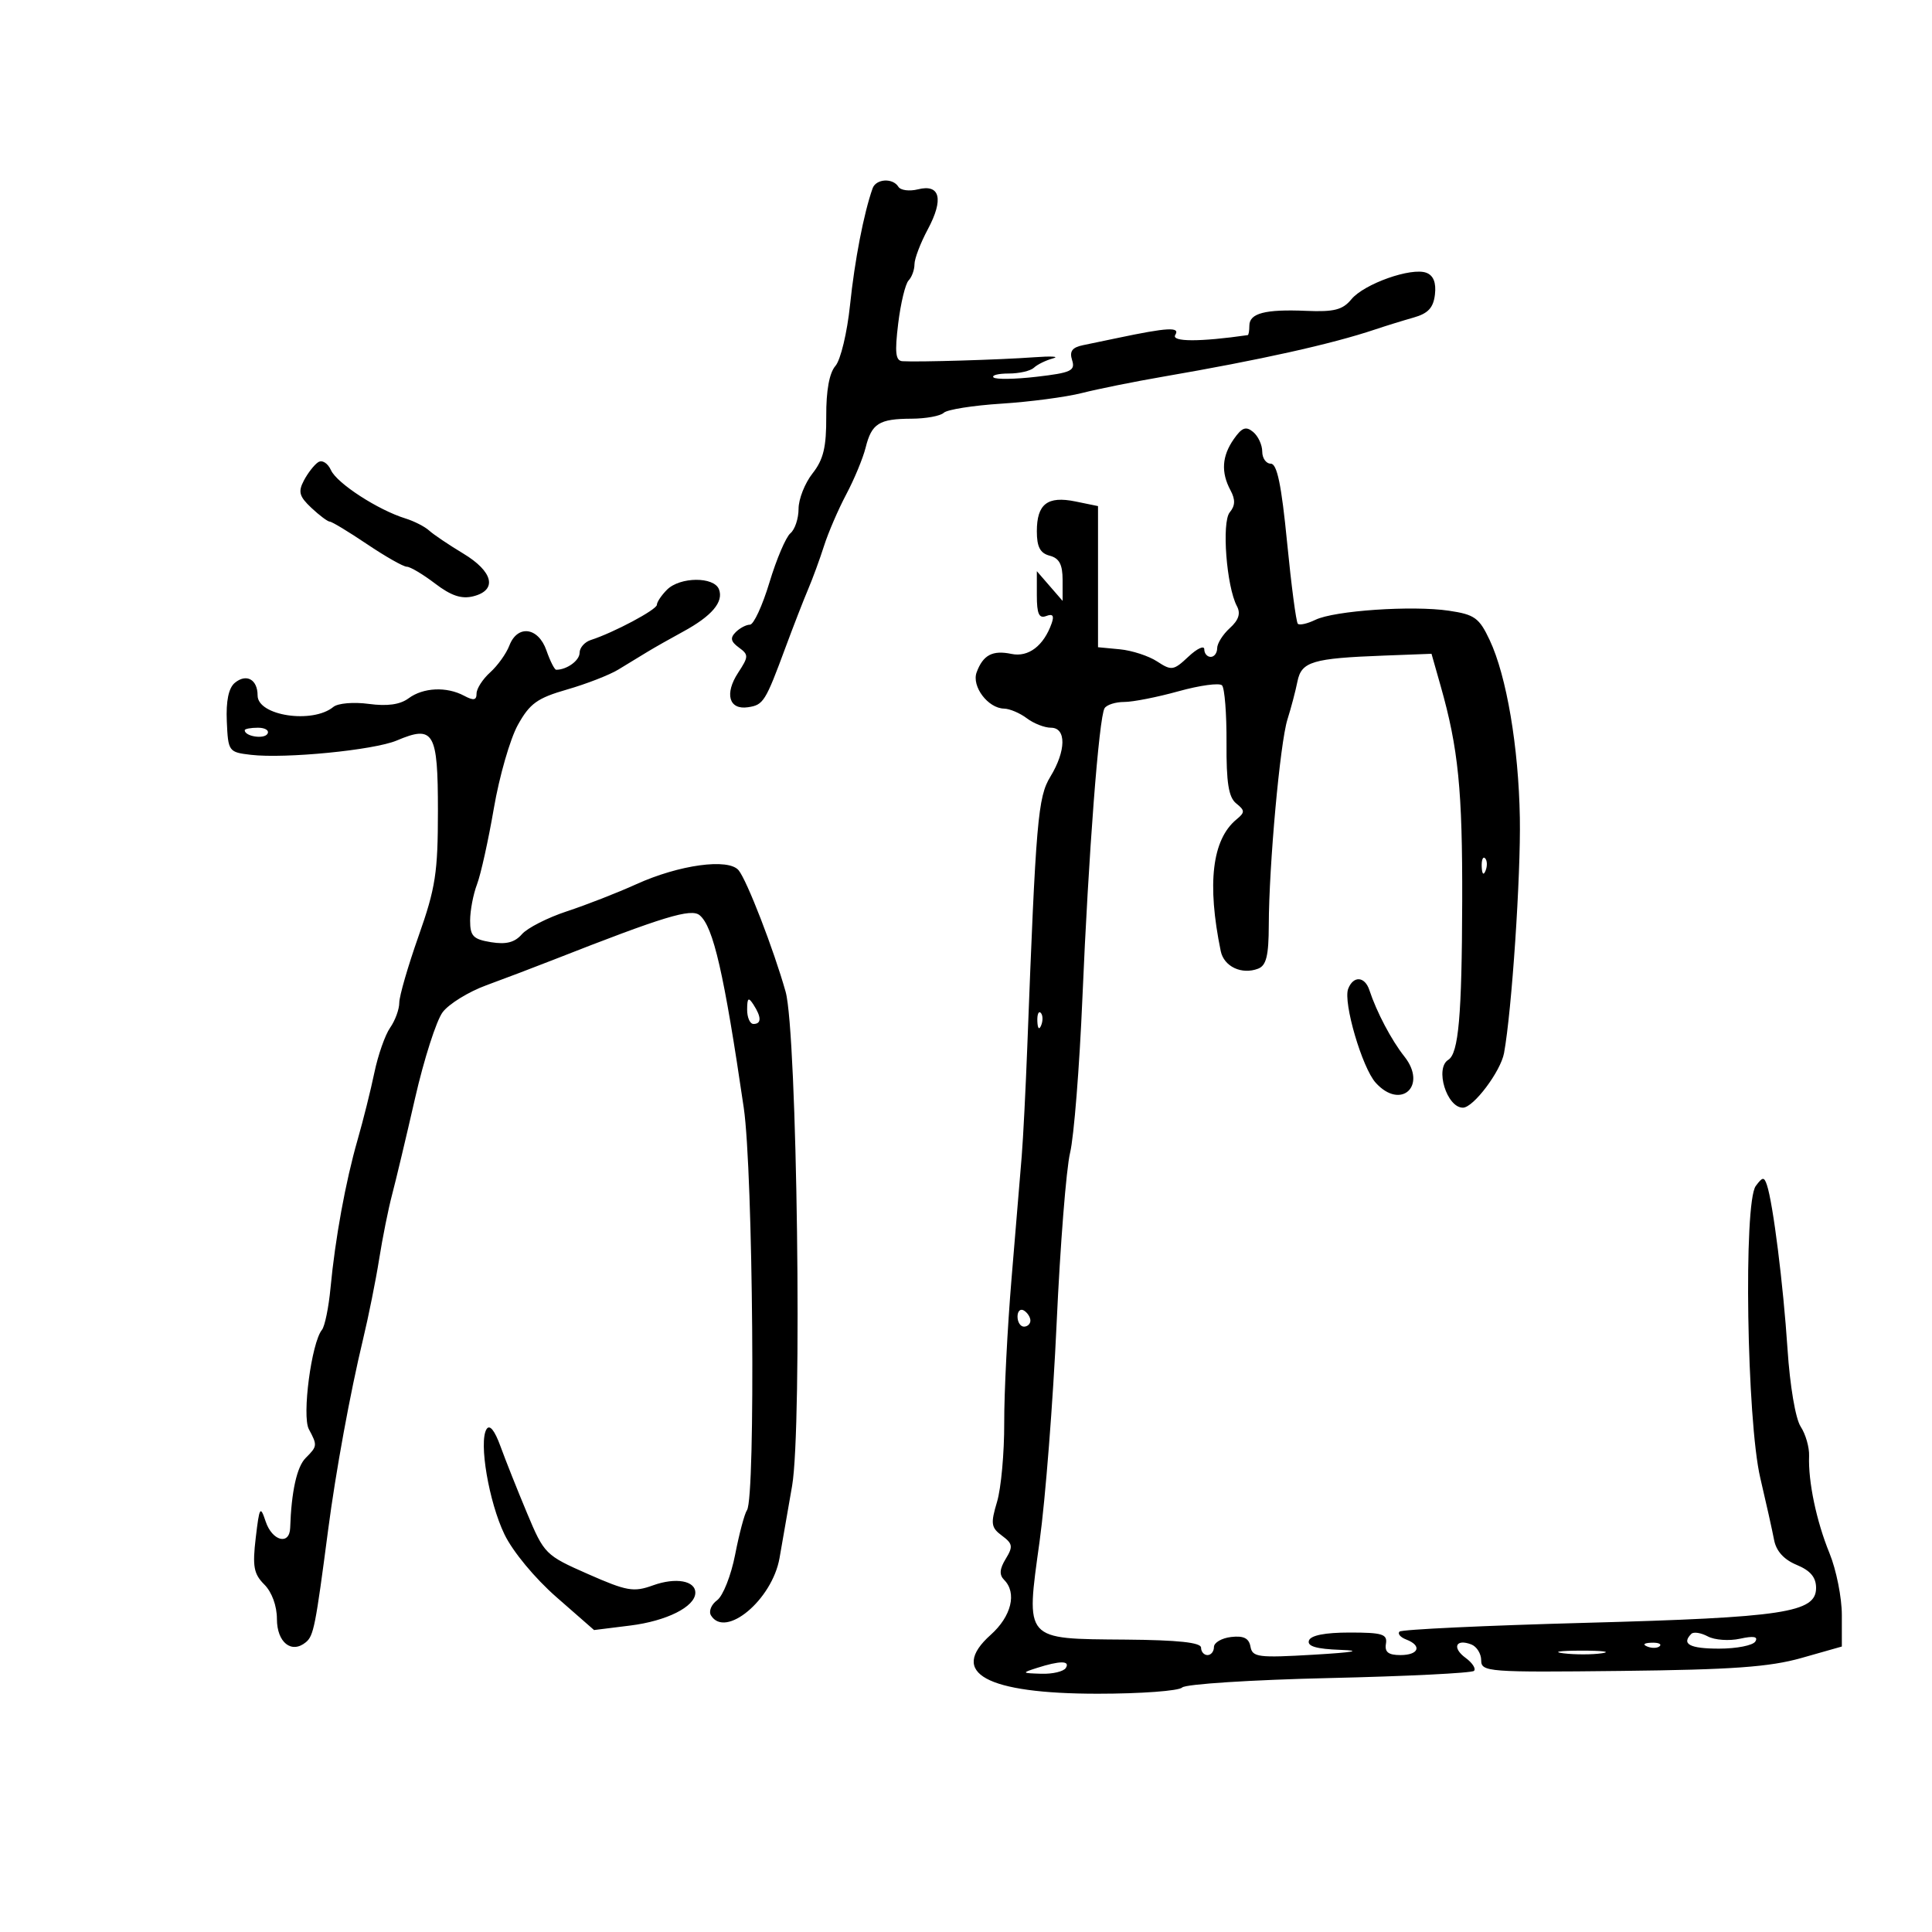 <svg xmlns="http://www.w3.org/2000/svg" width="300" height="300" viewBox="0 0 300 300" version="1.1">
	<path d="M 135.495 29.250 C 134.131 33.109, 132.711 40.442, 131.998 47.318 C 131.549 51.639, 130.533 55.889, 129.726 56.818 C 128.777 57.911, 128.277 60.647, 128.299 64.630 C 128.326 69.438, 127.866 71.355, 126.167 73.515 C 124.975 75.030, 124 77.504, 124 79.012 C 124 80.521, 123.430 82.228, 122.734 82.806 C 122.037 83.384, 120.575 86.814, 119.484 90.428 C 118.393 94.043, 117.028 97, 116.450 97 C 115.873 97, 114.876 97.524, 114.235 98.165 C 113.348 99.052, 113.466 99.620, 114.729 100.544 C 116.270 101.671, 116.263 101.950, 114.618 104.460 C 112.473 107.735, 113.191 110.259, 116.143 109.820 C 118.547 109.463, 118.847 108.985, 121.987 100.500 C 123.209 97.200, 124.783 93.150, 125.486 91.500 C 126.189 89.850, 127.301 86.816, 127.957 84.758 C 128.613 82.700, 130.166 79.100, 131.408 76.758 C 132.650 74.416, 134.002 71.155, 134.413 69.510 C 135.350 65.753, 136.492 65.034, 141.550 65.015 C 143.778 65.007, 146.028 64.593, 146.550 64.095 C 147.073 63.597, 151.100 62.960, 155.500 62.680 C 159.900 62.400, 165.525 61.657, 168 61.029 C 170.475 60.400, 176.100 59.266, 180.500 58.507 C 195.743 55.880, 206.787 53.423, 213.500 51.168 C 215.150 50.613, 217.850 49.778, 219.500 49.311 C 221.762 48.672, 222.578 47.790, 222.817 45.726 C 223.028 43.901, 222.587 42.779, 221.493 42.359 C 219.176 41.470, 211.819 44.070, 209.837 46.479 C 208.493 48.113, 207.153 48.456, 202.837 48.270 C 196.459 47.996, 194 48.635, 194 50.567 C 194 51.355, 193.887 52.016, 193.750 52.036 C 186.302 53.110, 181.822 53.098, 182.496 52.006 C 183.282 50.735, 181.330 50.840, 173.500 52.489 C 171.850 52.837, 169.462 53.334, 168.193 53.594 C 166.478 53.945, 166.038 54.545, 166.478 55.931 C 166.997 57.565, 166.317 57.883, 160.974 58.503 C 157.621 58.892, 154.605 58.938, 154.272 58.605 C 153.939 58.272, 155.002 58, 156.633 58 C 158.265 58, 160.028 57.594, 160.550 57.097 C 161.072 56.600, 162.400 55.950, 163.500 55.652 C 164.600 55.354, 163.250 55.277, 160.500 55.481 C 155.351 55.862, 142.556 56.244, 140.135 56.088 C 139.063 56.019, 138.920 54.766, 139.470 50.250 C 139.855 47.087, 140.582 44.073, 141.085 43.550 C 141.588 43.028, 142 41.896, 142 41.035 C 142 40.175, 142.928 37.738, 144.063 35.621 C 146.572 30.939, 145.989 28.535, 142.552 29.398 C 141.216 29.733, 139.843 29.556, 139.502 29.004 C 138.630 27.593, 136.025 27.753, 135.495 29.250 M 191.590 68.175 C 189.736 70.822, 189.572 73.332, 191.069 76.130 C 191.847 77.583, 191.815 78.518, 190.953 79.556 C 189.683 81.087, 190.449 91.088, 192.069 94.124 C 192.675 95.260, 192.344 96.283, 190.968 97.529 C 189.886 98.509, 189 99.915, 189 100.655 C 189 101.395, 188.550 102, 188 102 C 187.450 102, 187 101.472, 187 100.826 C 187 100.180, 185.892 100.693, 184.537 101.965 C 182.234 104.129, 181.920 104.178, 179.686 102.714 C 178.372 101.853, 175.768 101.003, 173.899 100.824 L 170.500 100.500 170.500 89.543 L 170.500 78.586 167.010 77.870 C 162.652 76.976, 161 78.251, 161 82.506 C 161 84.926, 161.516 85.902, 163 86.290 C 164.482 86.677, 165 87.654, 165 90.059 L 165 93.306 163 91 L 161 88.694 161 92.454 C 161 95.327, 161.342 96.083, 162.449 95.658 C 163.477 95.263, 163.724 95.595, 163.297 96.801 C 162.064 100.286, 159.690 102.090, 157.061 101.540 C 154.122 100.924, 152.650 101.701, 151.653 104.395 C 150.846 106.575, 153.416 109.982, 155.905 110.032 C 156.782 110.049, 158.374 110.724, 159.441 111.532 C 160.509 112.339, 162.196 113, 163.191 113 C 165.600 113, 165.557 116.573, 163.100 120.603 C 161.163 123.779, 160.859 127.341, 159.518 162.500 C 159.266 169.100, 158.877 176.750, 158.654 179.500 C 158.430 182.250, 157.720 190.800, 157.075 198.500 C 156.431 206.200, 155.917 216.298, 155.935 220.940 C 155.952 225.581, 155.450 231.103, 154.819 233.209 C 153.803 236.602, 153.890 237.202, 155.586 238.459 C 157.258 239.699, 157.332 240.154, 156.168 242.057 C 155.212 243.620, 155.142 244.542, 155.918 245.318 C 157.941 247.341, 157.052 250.982, 153.833 253.858 C 147.228 259.759, 153.120 263, 170.454 263 C 177.134 263, 183.035 262.565, 183.566 262.034 C 184.097 261.503, 194.372 260.843, 206.398 260.568 C 218.425 260.293, 228.542 259.791, 228.881 259.452 C 229.220 259.114, 228.630 258.203, 227.571 257.429 C 225.433 255.865, 226.046 254.420, 228.457 255.345 C 229.306 255.671, 230 256.785, 230 257.820 C 230 259.614, 231.032 259.691, 251.750 259.460 C 268.999 259.268, 274.793 258.851, 279.750 257.445 L 286 255.672 286 250.771 C 286 248.076, 285.138 243.762, 284.085 241.185 C 282.052 236.213, 280.763 230.073, 280.914 226.079 C 280.965 224.747, 280.378 222.700, 279.611 221.530 C 278.804 220.297, 277.941 215.211, 277.563 209.451 C 276.907 199.484, 275.315 186.816, 274.364 184 C 273.927 182.707, 273.688 182.730, 272.631 184.164 C 270.711 186.770, 271.238 220.588, 273.337 229.500 C 274.243 233.350, 275.208 237.681, 275.480 239.123 C 275.806 240.850, 277.004 242.173, 278.987 242.995 C 281.119 243.878, 282 244.924, 282 246.574 C 282 250.405, 276.996 251.162, 246.207 251.992 C 230.645 252.411, 217.643 253.023, 217.313 253.353 C 216.984 253.683, 217.453 254.237, 218.357 254.583 C 220.860 255.544, 220.317 257, 217.456 257 C 215.588 257, 214.990 256.535, 215.206 255.250 C 215.458 253.747, 214.663 253.500, 209.582 253.500 C 205.737 253.500, 203.519 253.938, 203.249 254.750 C 202.956 255.631, 204.407 256.056, 208.167 256.191 C 211.634 256.316, 210.176 256.578, 204 256.941 C 195.373 257.449, 194.470 257.334, 194.173 255.691 C 193.935 254.379, 193.112 253.967, 191.173 254.191 C 189.703 254.361, 188.500 255.063, 188.500 255.750 C 188.500 256.438, 188.050 257, 187.500 257 C 186.950 257, 186.500 256.481, 186.500 255.847 C 186.500 255.047, 182.909 254.664, 174.787 254.597 C 158.929 254.466, 159.279 254.865, 161.426 239.356 C 162.329 232.835, 163.519 217.600, 164.072 205.500 C 164.624 193.400, 165.565 181.475, 166.163 179 C 166.760 176.525, 167.620 165.725, 168.074 155 C 169.022 132.579, 170.643 111.387, 171.518 109.972 C 171.848 109.437, 173.223 109, 174.574 109 C 175.925 109, 179.724 108.251, 183.017 107.335 C 186.310 106.420, 189.341 106.008, 189.752 106.420 C 190.163 106.832, 190.478 110.843, 190.452 115.334 C 190.416 121.543, 190.775 123.800, 191.952 124.750 C 193.332 125.864, 193.336 126.136, 191.988 127.250 C 188.215 130.369, 187.399 137.219, 189.555 147.683 C 190.051 150.092, 192.814 151.392, 195.359 150.416 C 196.631 149.928, 197.004 148.405, 197.016 143.643 C 197.041 134.363, 198.768 115.335, 199.916 111.708 C 200.474 109.944, 201.171 107.298, 201.464 105.830 C 202.084 102.729, 203.780 102.220, 214.892 101.800 L 222.284 101.520 223.700 106.510 C 226.451 116.201, 227.100 122.683, 227.050 139.991 C 227 157.737, 226.485 163.582, 224.887 164.570 C 222.774 165.876, 224.648 172, 227.160 172 C 228.787 172, 233.027 166.367, 233.549 163.511 C 234.748 156.955, 236.156 135.985, 236.001 127 C 235.812 116, 233.940 104.963, 231.318 99.394 C 229.692 95.939, 228.979 95.425, 224.993 94.833 C 219.312 93.989, 207.206 94.814, 204.252 96.246 C 203.015 96.846, 201.788 97.122, 201.526 96.859 C 201.264 96.597, 200.512 90.896, 199.856 84.191 C 198.986 75.304, 198.302 72, 197.332 72 C 196.599 72, 196 71.155, 196 70.122 C 196 69.090, 195.366 67.718, 194.590 67.075 C 193.472 66.147, 192.851 66.374, 191.590 68.175 M 49.400 71.775 C 48.795 72.174, 47.799 73.450, 47.188 74.612 C 46.265 76.366, 46.463 77.086, 48.353 78.862 C 49.605 80.038, 50.892 81, 51.214 81 C 51.536 81, 54.139 82.575, 57 84.500 C 59.861 86.425, 62.636 88, 63.167 88 C 63.699 88, 65.674 89.175, 67.557 90.611 C 70.047 92.511, 71.663 93.050, 73.490 92.592 C 77.273 91.642, 76.596 88.761, 71.930 85.951 C 69.692 84.603, 67.309 82.997, 66.634 82.382 C 65.959 81.767, 64.303 80.922, 62.953 80.504 C 58.699 79.187, 52.335 75.063, 51.400 73.018 C 50.891 71.905, 50.022 71.365, 49.400 71.775 M 103.571 91.571 C 102.707 92.436, 102 93.490, 102 93.914 C 102 94.663, 95.282 98.243, 91.750 99.376 C 90.787 99.685, 90 100.578, 90 101.362 C 90 102.566, 88.025 104, 86.366 104 C 86.108 104, 85.425 102.650, 84.850 101 C 83.586 97.374, 80.351 96.953, 79.090 100.250 C 78.617 101.487, 77.278 103.357, 76.115 104.405 C 74.952 105.453, 74 106.931, 74 107.690 C 74 108.745, 73.544 108.826, 72.066 108.035 C 69.347 106.580, 65.722 106.748, 63.441 108.436 C 62.121 109.412, 60.145 109.689, 57.264 109.302 C 54.908 108.985, 52.467 109.193, 51.764 109.771 C 48.526 112.432, 40 111.142, 40 107.992 C 40 105.502, 38.261 104.539, 36.461 106.032 C 35.499 106.830, 35.080 108.848, 35.218 112.015 C 35.422 116.693, 35.500 116.803, 38.963 117.209 C 44.283 117.833, 58.082 116.479, 61.603 114.987 C 67.364 112.546, 68 113.631, 68 125.889 C 68 135.502, 67.633 137.880, 65 145.340 C 63.350 150.015, 62 154.676, 62 155.697 C 62 156.719, 61.361 158.467, 60.581 159.581 C 59.801 160.695, 58.699 163.833, 58.133 166.553 C 57.568 169.274, 56.393 173.975, 55.524 177 C 53.662 183.477, 52.045 192.325, 51.321 200 C 51.036 203.025, 50.436 205.950, 49.989 206.500 C 48.365 208.496, 46.866 219.881, 47.958 221.922 C 49.302 224.433, 49.287 224.570, 47.455 226.403 C 46.096 227.761, 45.243 231.621, 45.058 237.250 C 44.967 240.001, 42.265 239.294, 41.252 236.255 C 40.412 233.735, 40.285 233.943, 39.710 238.797 C 39.185 243.235, 39.399 244.399, 41.042 246.042 C 42.217 247.217, 43 249.358, 43 251.393 C 43 255.033, 45.268 256.852, 47.499 255.001 C 48.703 254.002, 48.989 252.558, 50.960 237.500 C 52.141 228.484, 54.385 216.233, 56.365 208 C 57.224 204.425, 58.354 198.800, 58.877 195.500 C 59.399 192.200, 60.303 187.700, 60.885 185.500 C 61.468 183.300, 63.075 176.554, 64.456 170.509 C 65.838 164.465, 67.763 158.464, 68.734 157.175 C 69.705 155.885, 72.750 154.006, 75.500 152.999 C 78.250 151.992, 82.975 150.196, 86 149.009 C 103.077 142.303, 107.312 141.014, 108.642 142.118 C 110.768 143.882, 112.432 151.150, 115.490 172.014 C 116.945 181.939, 117.349 232.533, 115.989 234.500 C 115.609 235.050, 114.784 238.148, 114.155 241.385 C 113.527 244.622, 112.266 247.816, 111.354 248.483 C 110.441 249.151, 110.015 250.215, 110.406 250.848 C 112.650 254.479, 119.901 248.407, 121.045 241.939 C 121.477 239.498, 122.356 234.450, 122.998 230.722 C 124.585 221.503, 123.783 160.352, 121.991 154 C 120.135 147.419, 115.991 136.711, 114.692 135.136 C 113.120 133.231, 105.473 134.273, 98.803 137.300 C 95.886 138.624, 91.042 140.516, 88.038 141.504 C 85.034 142.493, 81.884 144.096, 81.038 145.068 C 79.929 146.342, 78.593 146.687, 76.250 146.304 C 73.477 145.851, 73 145.359, 73 142.952 C 73 141.400, 73.482 138.863, 74.072 137.315 C 74.661 135.767, 75.838 130.450, 76.687 125.500 C 77.536 120.550, 79.212 114.731, 80.412 112.568 C 82.261 109.236, 83.426 108.397, 88.047 107.068 C 91.046 106.206, 94.625 104.815, 96 103.978 C 97.375 103.140, 99.400 101.908, 100.500 101.238 C 101.600 100.569, 104.105 99.149, 106.067 98.084 C 110.530 95.659, 112.392 93.465, 111.643 91.513 C 110.876 89.515, 105.590 89.553, 103.571 91.571 M 38 113.393 C 38 114.342, 40.993 114.820, 41.527 113.956 C 41.852 113.430, 41.191 113, 40.059 113 C 38.927 113, 38 113.177, 38 113.393 M 230.079 134.583 C 230.127 135.748, 230.364 135.985, 230.683 135.188 C 230.972 134.466, 230.936 133.603, 230.604 133.271 C 230.272 132.939, 230.036 133.529, 230.079 134.583 M 209.343 153.548 C 208.538 155.646, 211.517 165.809, 213.617 168.129 C 217.518 172.440, 221.691 168.615, 218.068 164.049 C 216.067 161.528, 213.753 157.139, 212.638 153.750 C 211.926 151.584, 210.139 151.475, 209.343 153.548 M 116.015 156.750 C 116.007 157.988, 116.450 159, 117 159 C 118.253 159, 118.253 157.939, 117 156 C 116.216 154.787, 116.028 154.931, 116.015 156.750 M 161.079 158.583 C 161.127 159.748, 161.364 159.985, 161.683 159.188 C 161.972 158.466, 161.936 157.603, 161.604 157.271 C 161.272 156.939, 161.036 157.529, 161.079 158.583 M 158 204.441 C 158 205.298, 158.450 206, 159 206 C 159.550 206, 160 205.577, 160 205.059 C 160 204.541, 159.550 203.840, 159 203.500 C 158.450 203.160, 158 203.584, 158 204.441 M 75.546 221.926 C 74.322 223.907, 75.914 233.237, 78.332 238.254 C 79.618 240.922, 83.051 245.067, 86.407 248.004 L 92.246 253.113 97.873 252.412 C 103.505 251.710, 107.910 249.505, 107.969 247.357 C 108.021 245.449, 104.935 244.894, 101.392 246.175 C 98.386 247.262, 97.349 247.081, 91.299 244.416 C 84.694 241.506, 84.500 241.312, 81.846 234.972 C 80.356 231.413, 78.499 226.745, 77.720 224.601 C 76.807 222.090, 76.033 221.137, 75.546 221.926 M 262.631 253.702 C 261.045 255.288, 262.380 256, 266.941 256 C 269.659 256, 272.190 255.502, 272.566 254.893 C 273.040 254.125, 272.310 253.993, 270.184 254.460 C 268.497 254.830, 266.250 254.669, 265.190 254.102 C 264.130 253.534, 262.979 253.355, 262.631 253.702 M 255.813 255.683 C 256.534 255.972, 257.397 255.936, 257.729 255.604 C 258.061 255.272, 257.471 255.036, 256.417 255.079 C 255.252 255.127, 255.015 255.364, 255.813 255.683 M 242.768 256.725 C 244.565 256.947, 247.265 256.943, 248.768 256.715 C 250.271 256.486, 248.800 256.304, 245.500 256.310 C 242.200 256.315, 240.971 256.502, 242.768 256.725 M 161 259 C 158.613 259.765, 158.644 259.805, 161.691 259.900 C 163.446 259.955, 165.160 259.550, 165.500 259 C 166.211 257.850, 164.591 257.850, 161 259" stroke="none" fill="black" fill-rule="evenodd"/>
</svg>